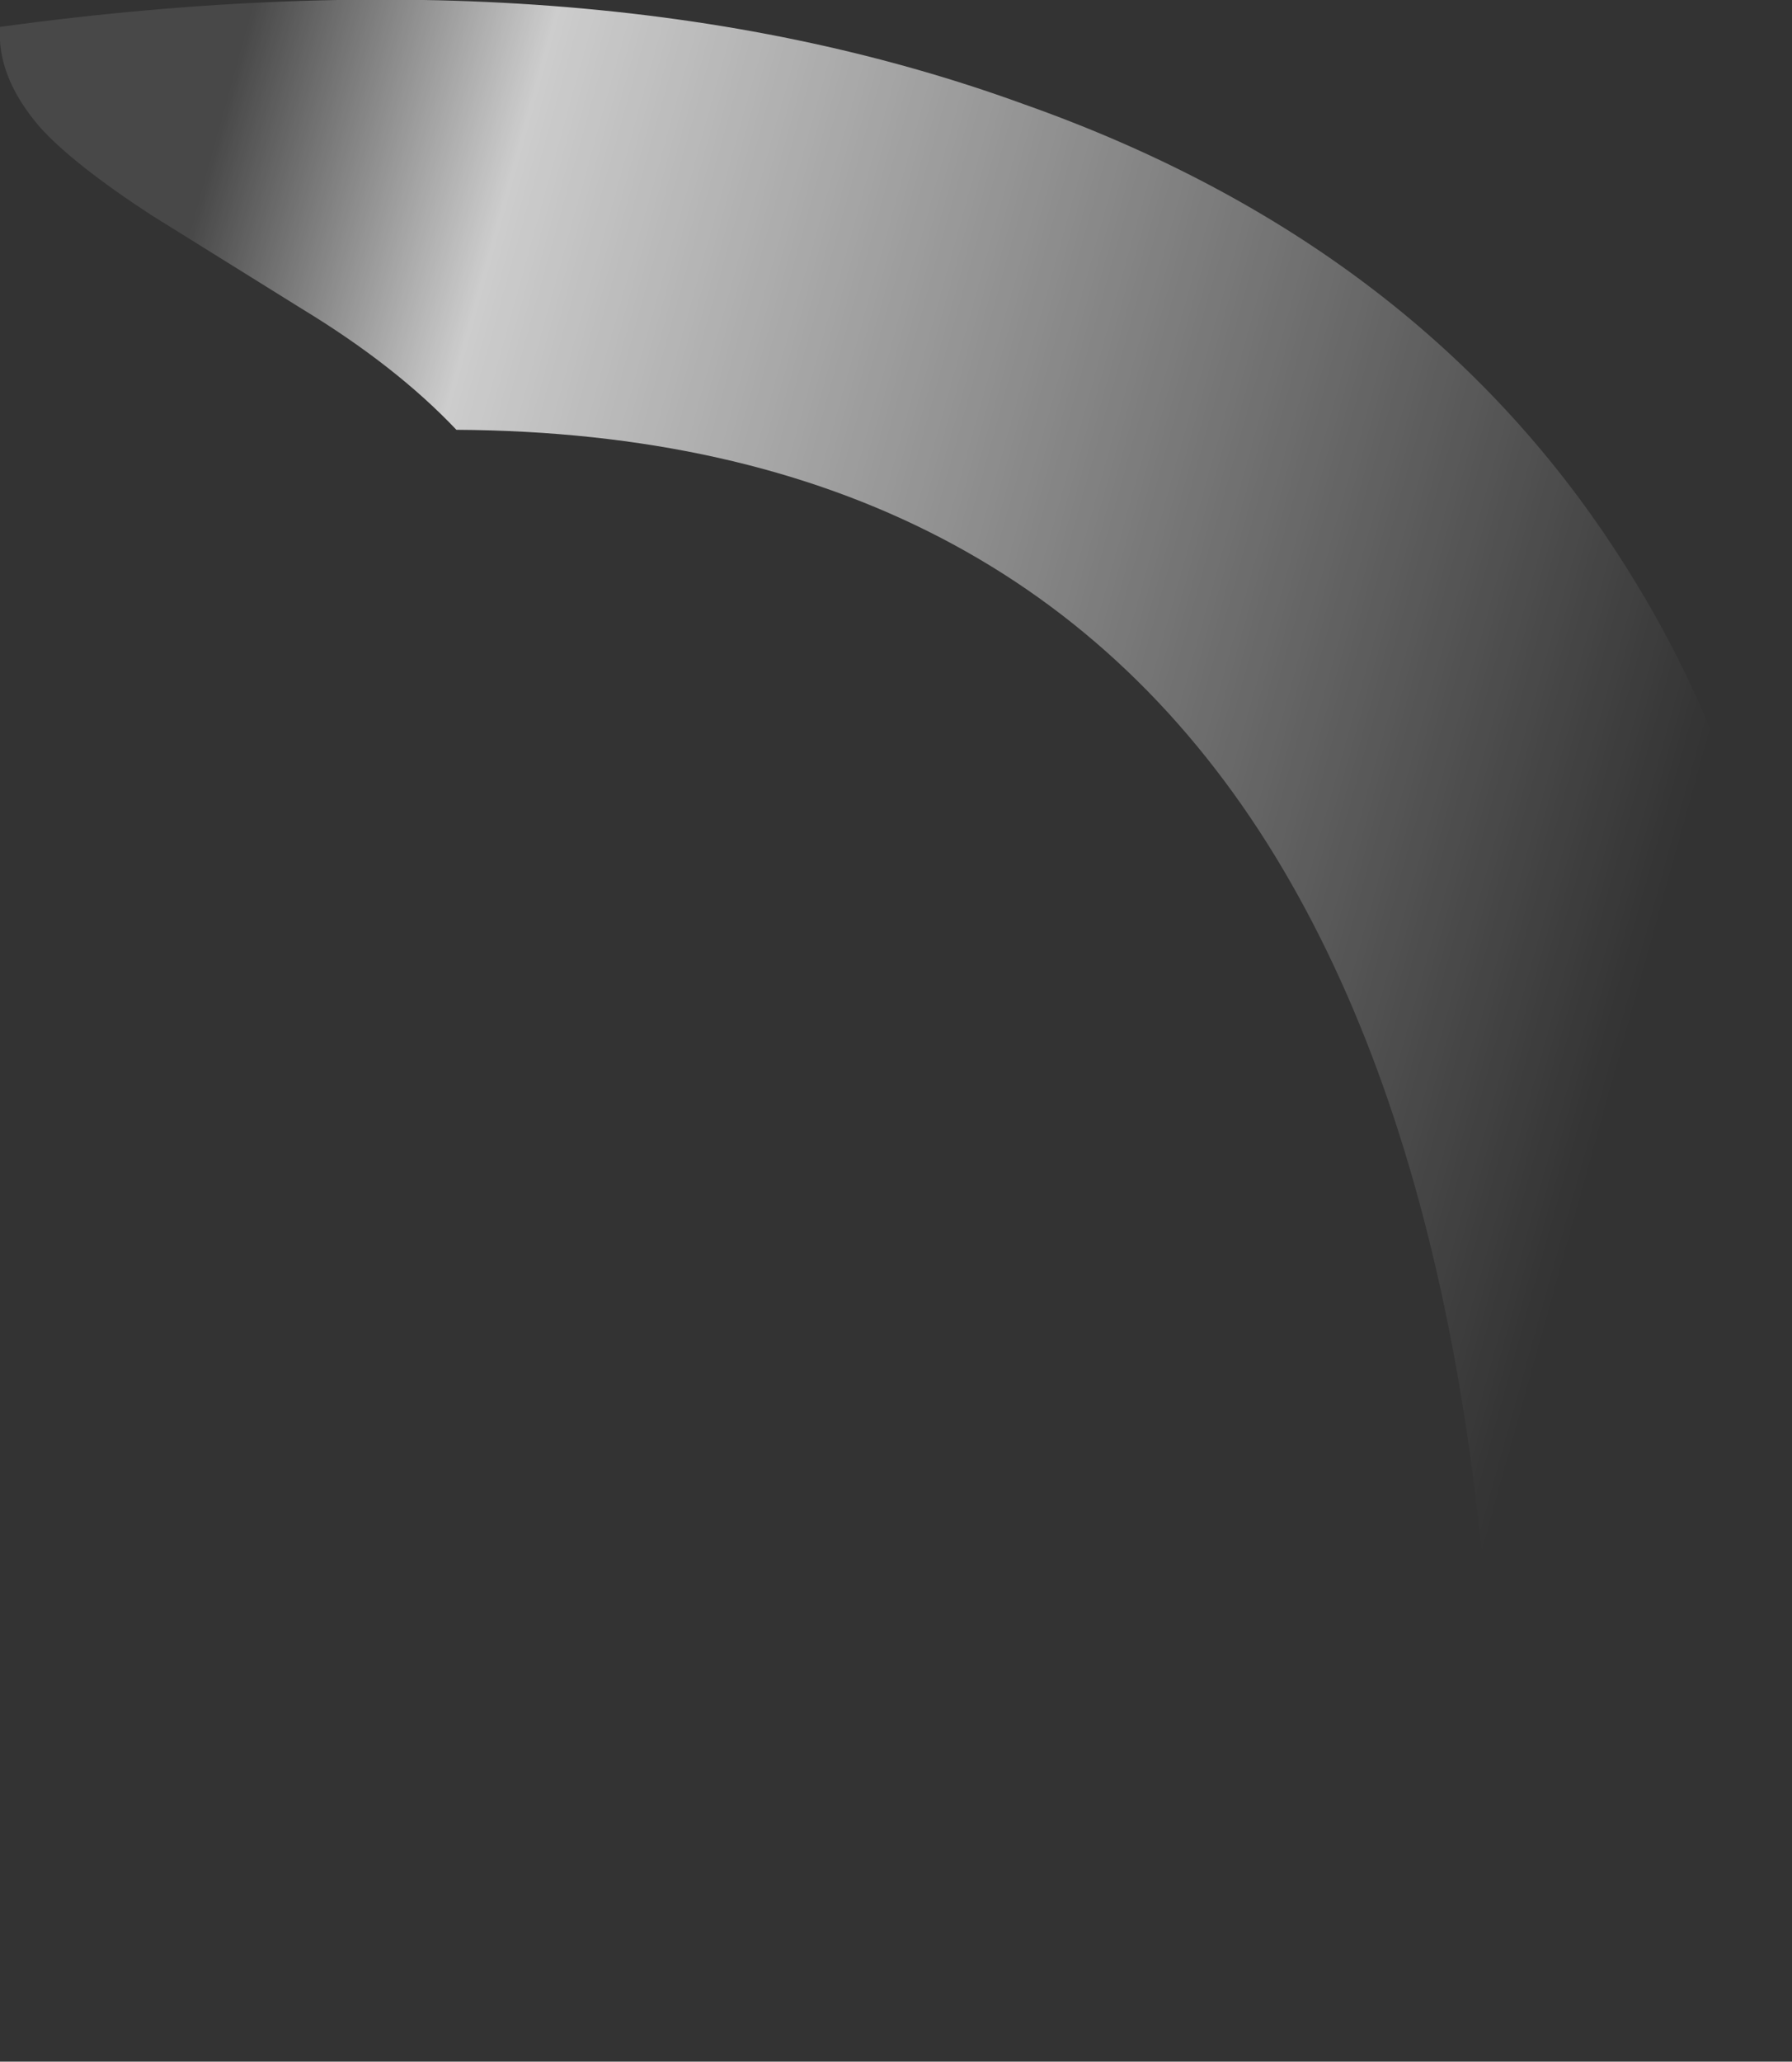 <?xml version="1.0" encoding="UTF-8" standalone="no"?>
<svg xmlns:ffdec="https://www.free-decompiler.com/flash" xmlns:xlink="http://www.w3.org/1999/xlink" ffdec:objectType="frame" height="214.9px" width="186.9px" xmlns="http://www.w3.org/2000/svg">
  <rect width="100%" height="100%" fill="#333333" stroke="none"/>
  <g transform="matrix(1.0, 0.0, 0.0, 1.0, 93.45, 214.9)">
    <use ffdec:characterId="1045" height="30.7" transform="matrix(7.0, 0.0, 0.0, 7.0, -93.45, -214.9)" width="26.7" xlink:href="#shape0"/>
  </g>
  <defs>
    <g id="shape0" transform="matrix(1.0, 0.0, 0.0, 1.0, 13.35, 30.7)">
      <path d="M13.3 -11.85 Q12.8 -5.85 8.9 0.0 9.4 -11.8 5.65 -17.95 1.8 -24.25 -6.55 -24.3 -7.45 -25.25 -8.85 -26.1 L-11.1 -27.5 Q-12.25 -28.25 -12.75 -28.8 -13.4 -29.55 -13.35 -30.3 -4.55 -31.5 1.9 -29.15 7.85 -27.05 10.85 -22.3 13.75 -17.75 13.3 -11.85" fill="url(#gradient0)" fill-rule="evenodd" stroke="none"/>
    </g>
    <linearGradient gradientTransform="matrix(-0.014, -0.004, 0.005, -0.018, -1.2, -16.25)" gradientUnits="userSpaceOnUse" id="gradient0" spreadMethod="pad" x1="-819.2" x2="819.2">
      <stop offset="0.0" stop-color="#ffffff" stop-opacity="0.0"/>
      <stop offset="0.816" stop-color="#ffffff" stop-opacity="0.753"/>
      <stop offset="1.0" stop-color="#ffffff" stop-opacity="0.102"/>
    </linearGradient>
  </defs>
</svg>
